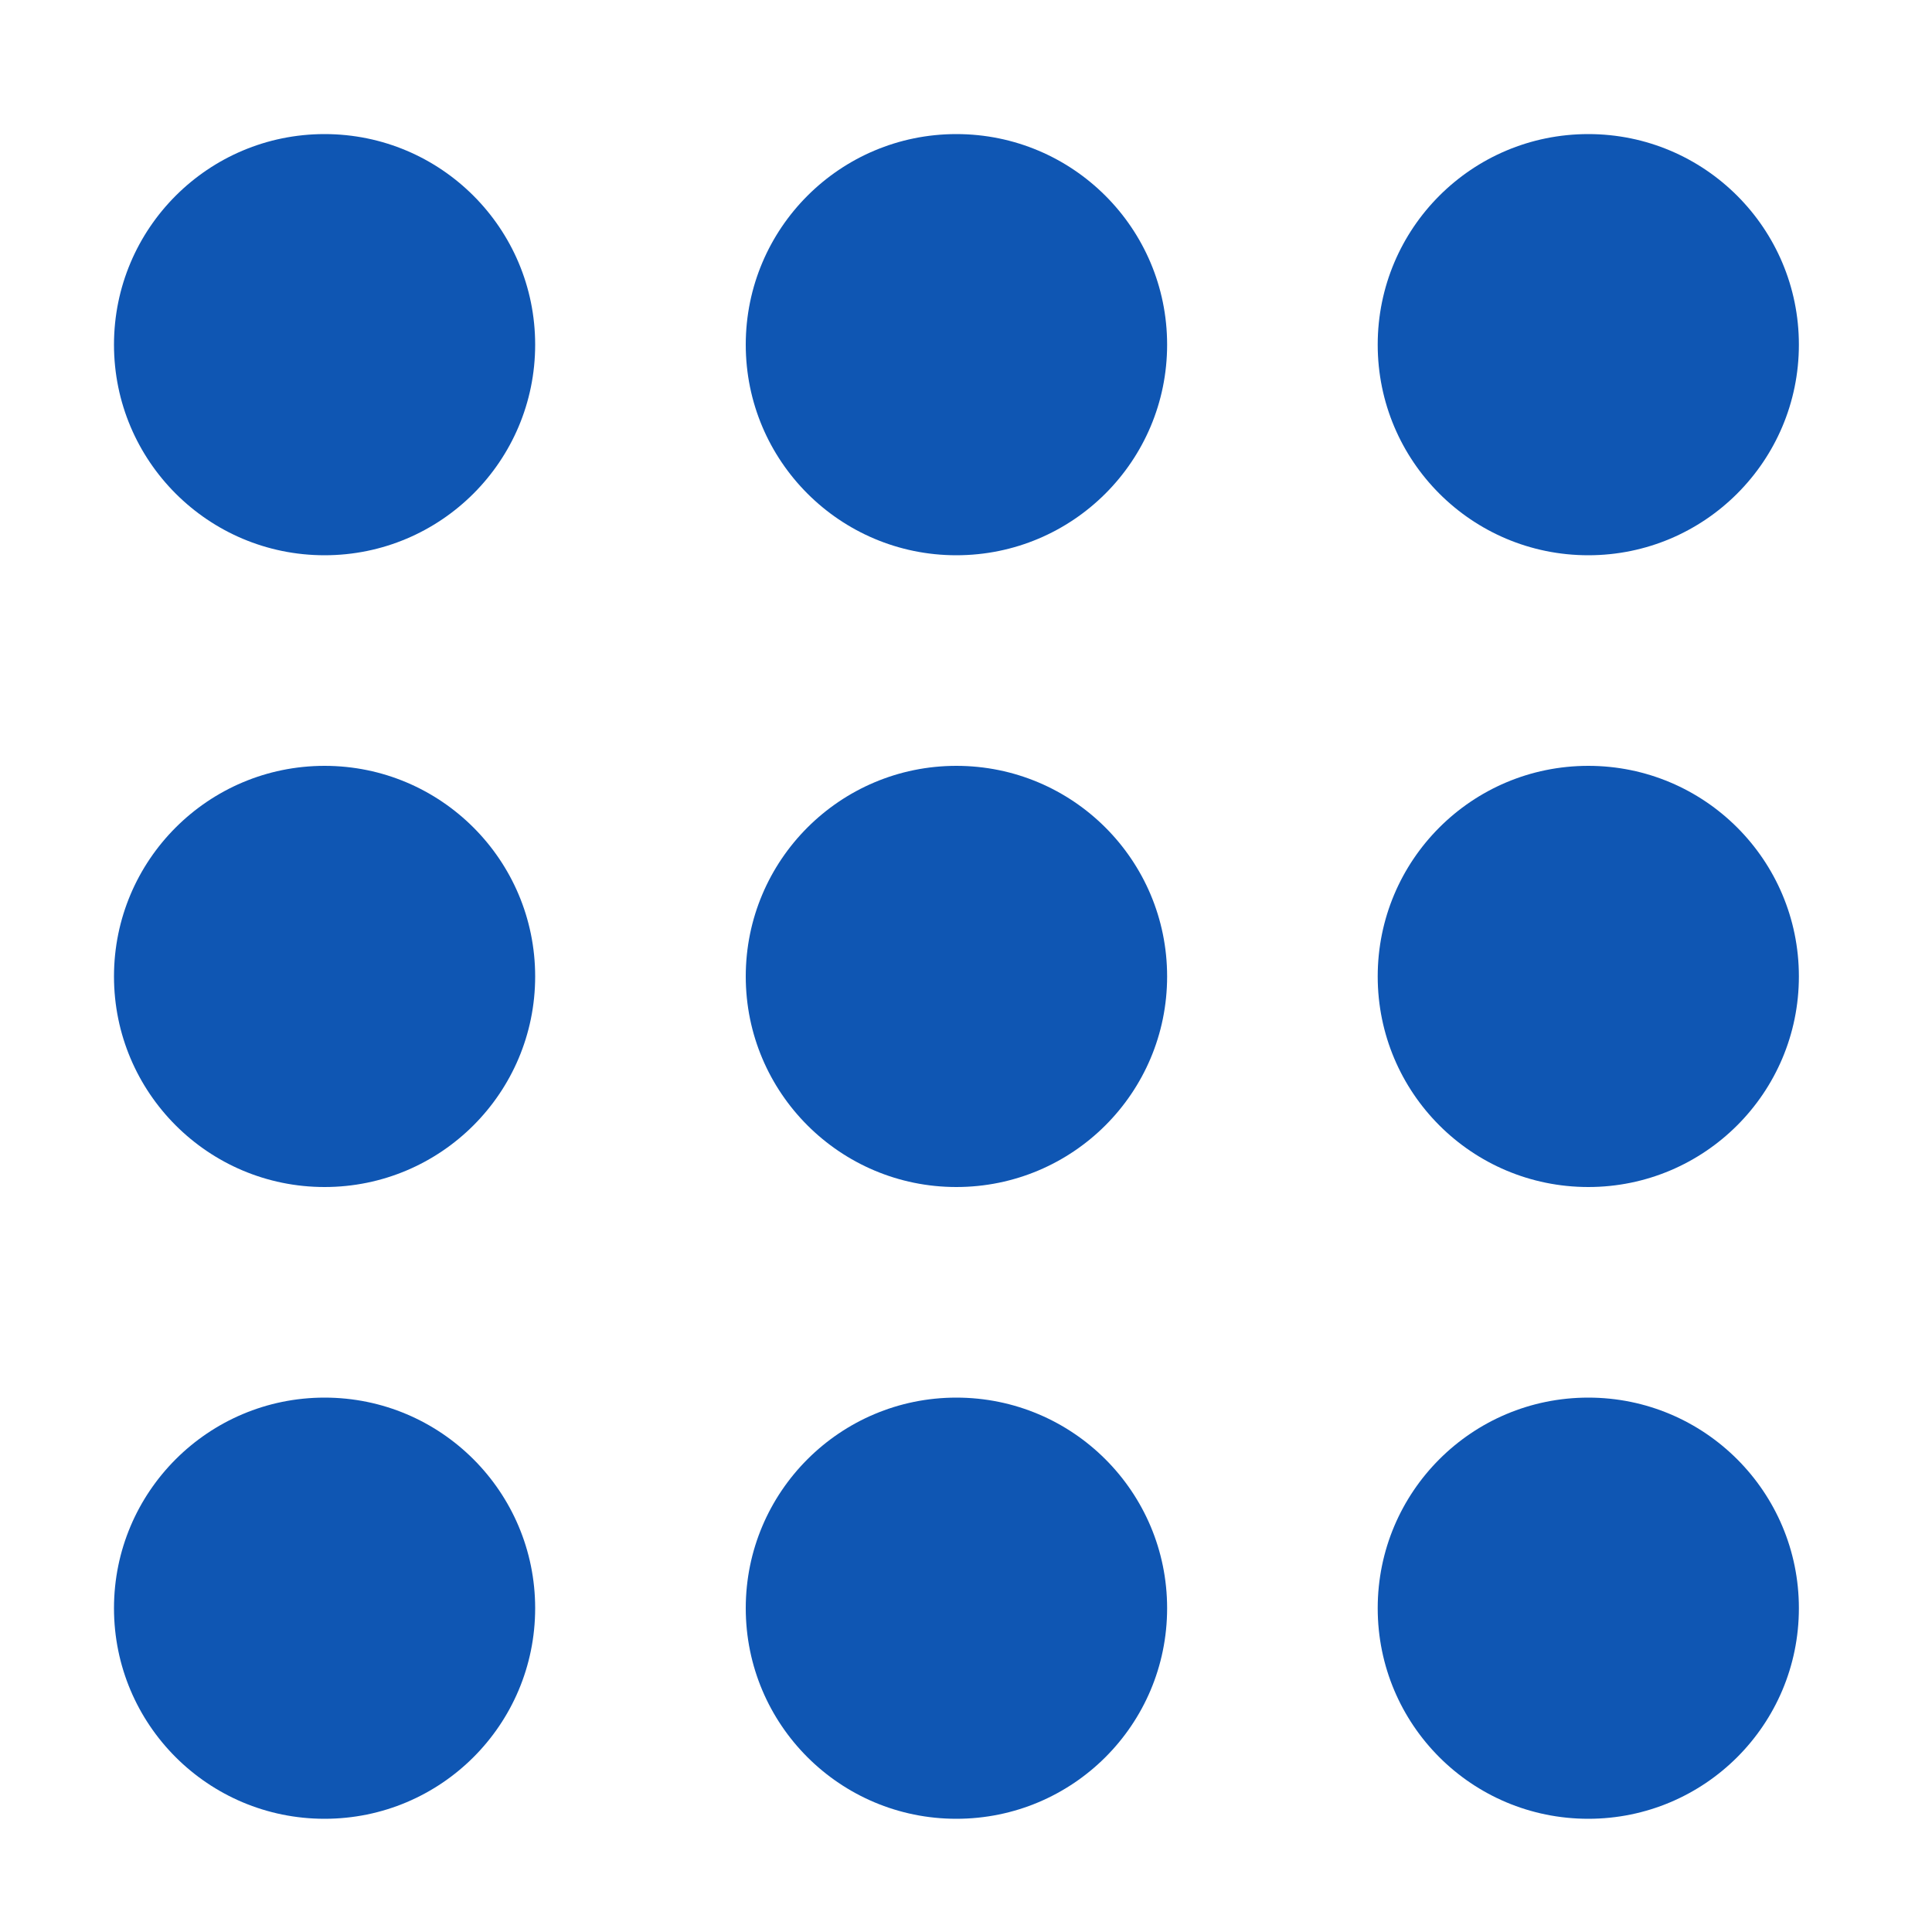 <svg width="10" height="10" viewBox="0 0 10 10" fill="none" xmlns="http://www.w3.org/2000/svg">
<path d="M2.77 1.784C2.77 2.386 2.282 2.874 1.68 2.874C1.078 2.874 0.59 2.386 0.59 1.784C0.59 1.182 1.078 0.694 1.68 0.694C2.282 0.694 2.77 1.182 2.77 1.784Z" fill="#0F56B3"/>
<path d="M2.77 5.054C2.77 5.656 2.282 6.144 1.68 6.144C1.078 6.144 0.59 5.656 0.59 5.054C0.59 4.452 1.078 3.964 1.68 3.964C2.282 3.964 2.77 4.452 2.77 5.054Z" fill="#0F56B3"/>
<path d="M1.68 9.414C2.282 9.414 2.77 8.927 2.77 8.324C2.77 7.722 2.282 7.234 1.68 7.234C1.078 7.234 0.59 7.722 0.59 8.324C0.59 8.927 1.078 9.414 1.68 9.414Z" fill="#0F56B3"/>
<path d="M6.041 1.784C6.041 2.386 5.553 2.874 4.95 2.874C4.348 2.874 3.86 2.386 3.86 1.784C3.86 1.182 4.348 0.694 4.95 0.694C5.553 0.694 6.041 1.182 6.041 1.784Z" fill="#0F56B3"/>
<path d="M4.95 6.144C5.553 6.144 6.041 5.656 6.041 5.054C6.041 4.452 5.553 3.964 4.95 3.964C4.348 3.964 3.86 4.452 3.86 5.054C3.86 5.656 4.348 6.144 4.95 6.144Z" fill="#0F56B3"/>
<path d="M6.041 8.324C6.041 8.927 5.553 9.414 4.95 9.414C4.348 9.414 3.86 8.927 3.86 8.324C3.86 7.722 4.348 7.234 4.95 7.234C5.553 7.234 6.041 7.722 6.041 8.324Z" fill="#0F56B3"/>
<path d="M8.221 2.874C8.823 2.874 9.311 2.386 9.311 1.784C9.311 1.182 8.823 0.694 8.221 0.694C7.618 0.694 7.131 1.182 7.131 1.784C7.131 2.386 7.618 2.874 8.221 2.874Z" fill="#0F56B3"/>
<path d="M9.311 5.054C9.311 5.656 8.823 6.144 8.221 6.144C7.618 6.144 7.131 5.656 7.131 5.054C7.131 4.452 7.618 3.964 8.221 3.964C8.823 3.964 9.311 4.452 9.311 5.054Z" fill="#0F56B3"/>
<path d="M8.221 9.414C8.823 9.414 9.311 8.927 9.311 8.324C9.311 7.722 8.823 7.234 8.221 7.234C7.618 7.234 7.131 7.722 7.131 8.324C7.131 8.927 7.618 9.414 8.221 9.414Z" fill="#0F56B3"/>
</svg>
